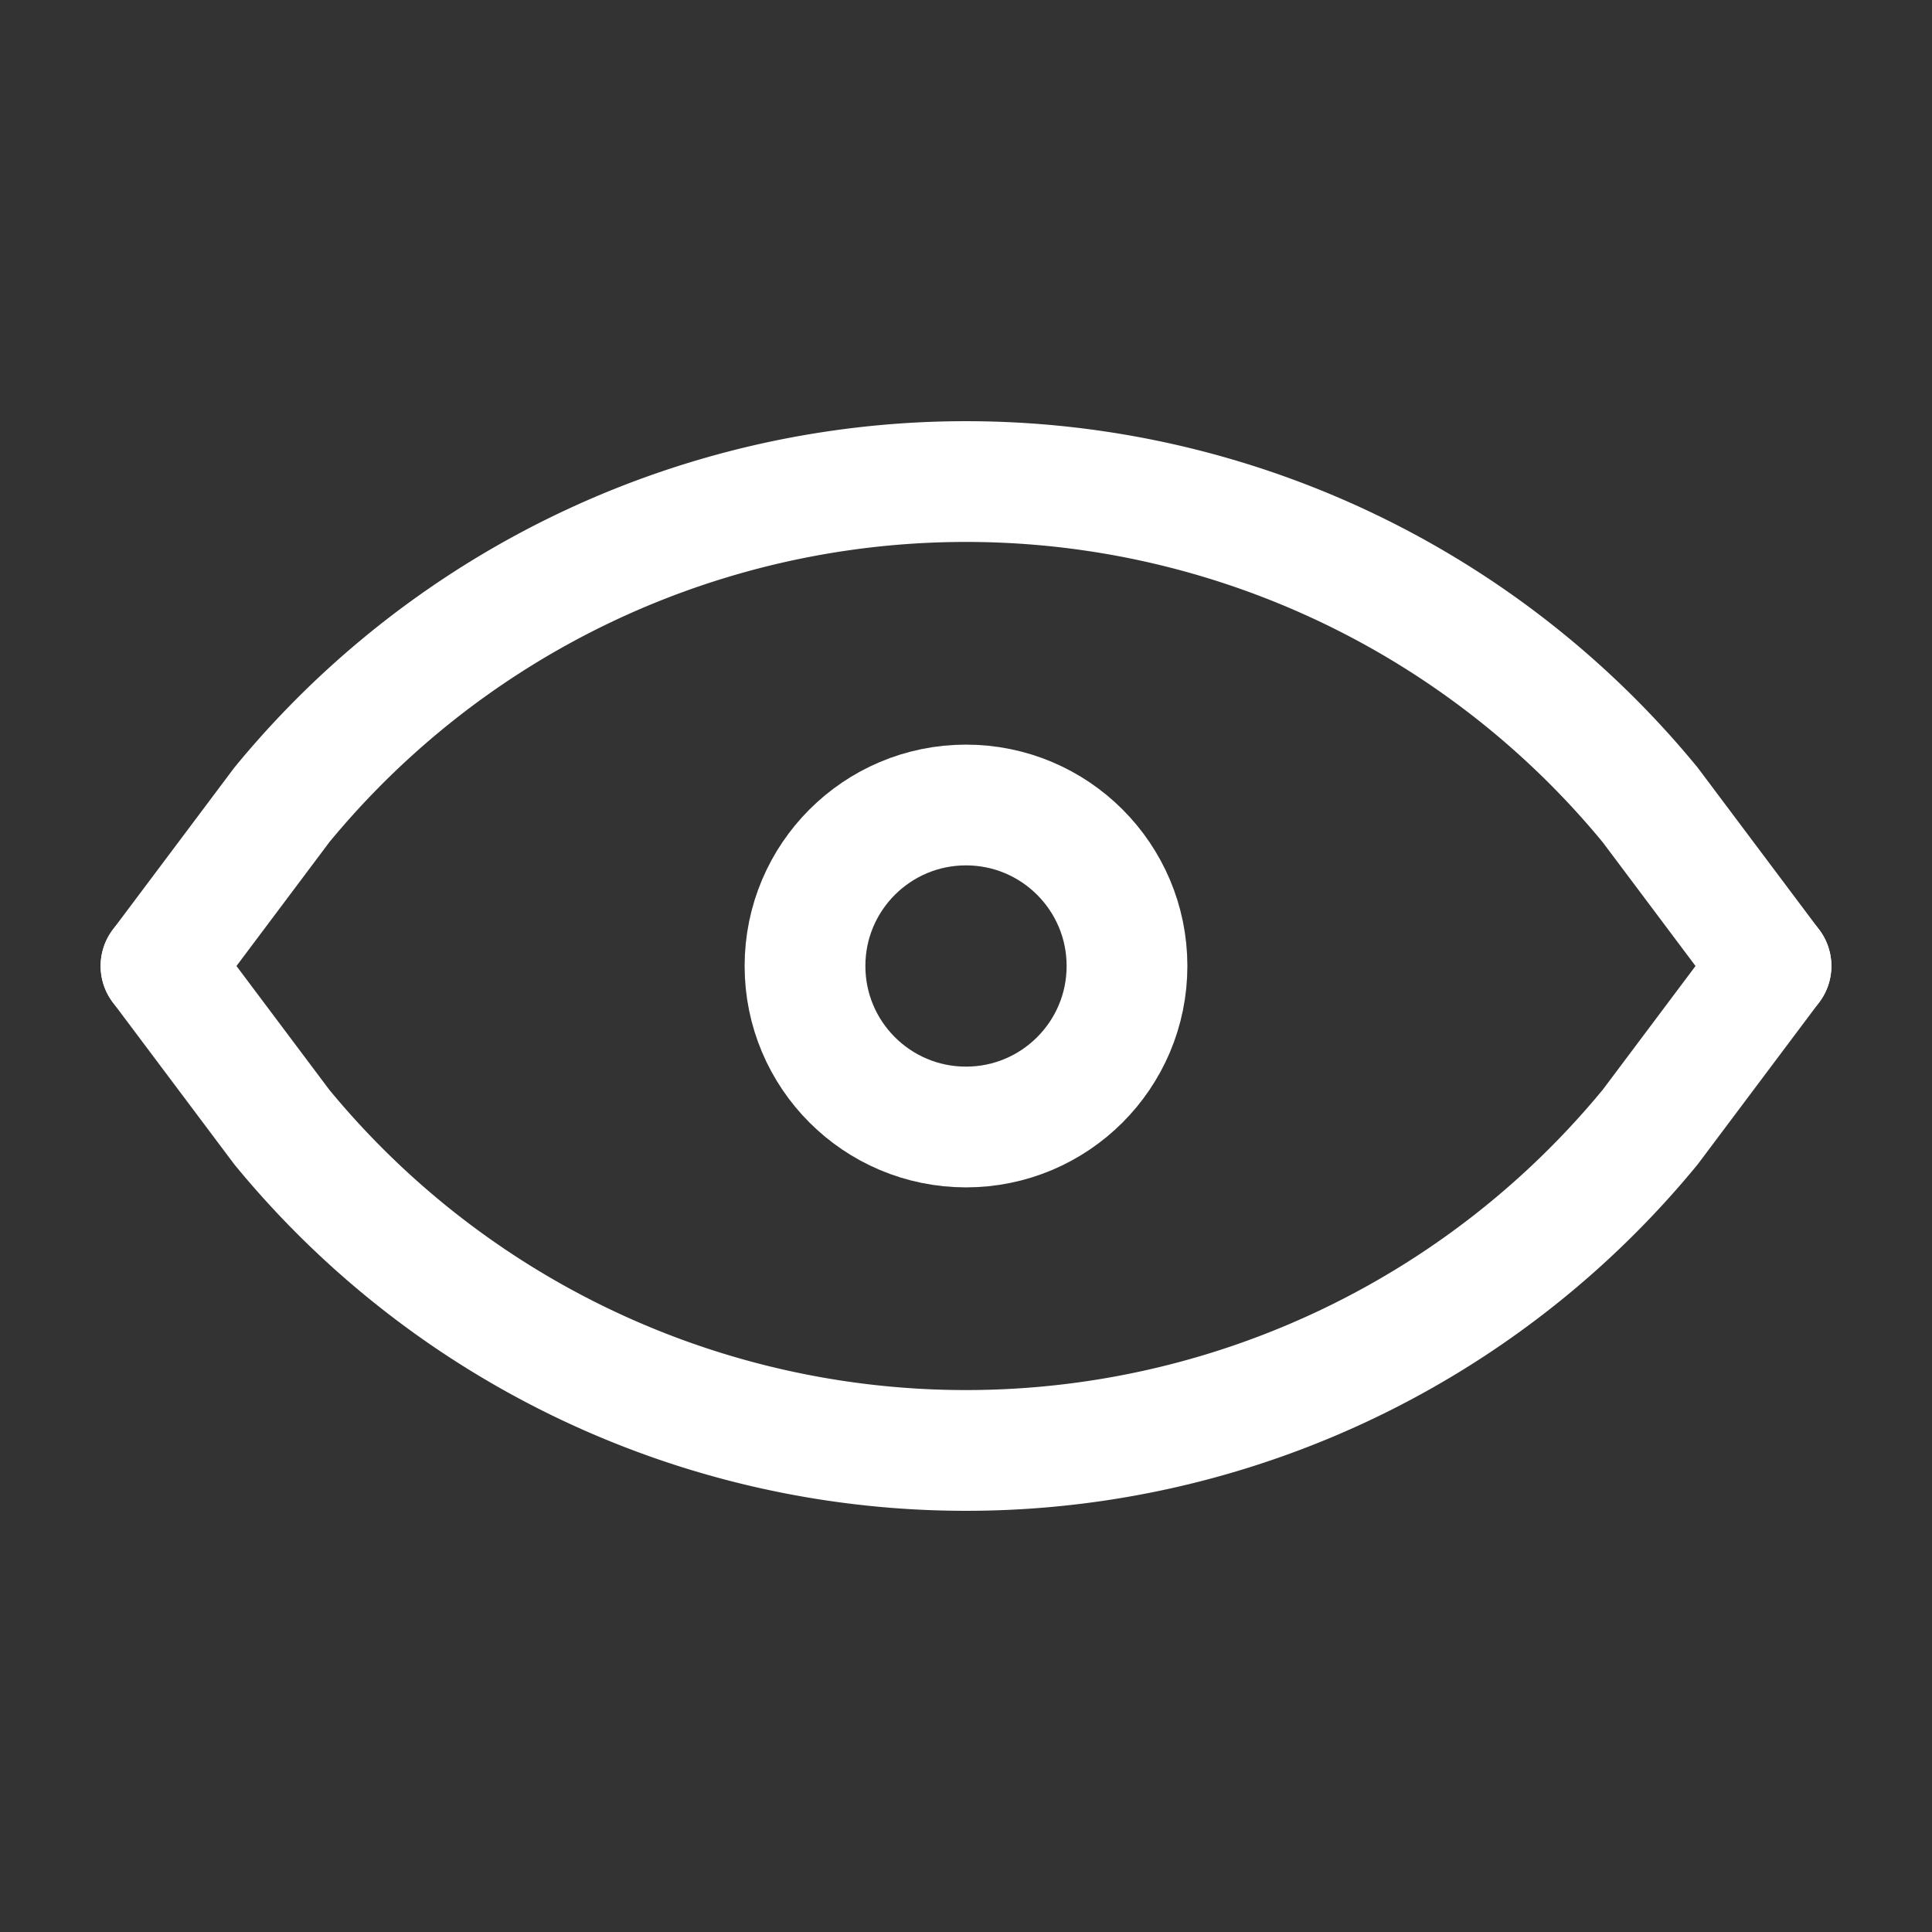 <svg xmlns="http://www.w3.org/2000/svg" class="icon icon-tabler icon-tabler-eye" width="20" height="20" viewBox="0 0 24 24" stroke-width="1.5" stroke="white" fill="none" stroke-linecap="round" stroke-linejoin="round"><rect x="0" y="0" width="24" height="24" fill="#333333" stroke="none"/><path stroke="none" d="M0 0h24v24H0z"></path><circle cx="12" cy="12" r="2"></circle><path d="M2 12l1.5 2a11 11 0 0 0 17 0l1.5 -2"></path><path d="M2 12l1.5 -2a11 11 0 0 1 17 0l1.5 2"></path></svg>